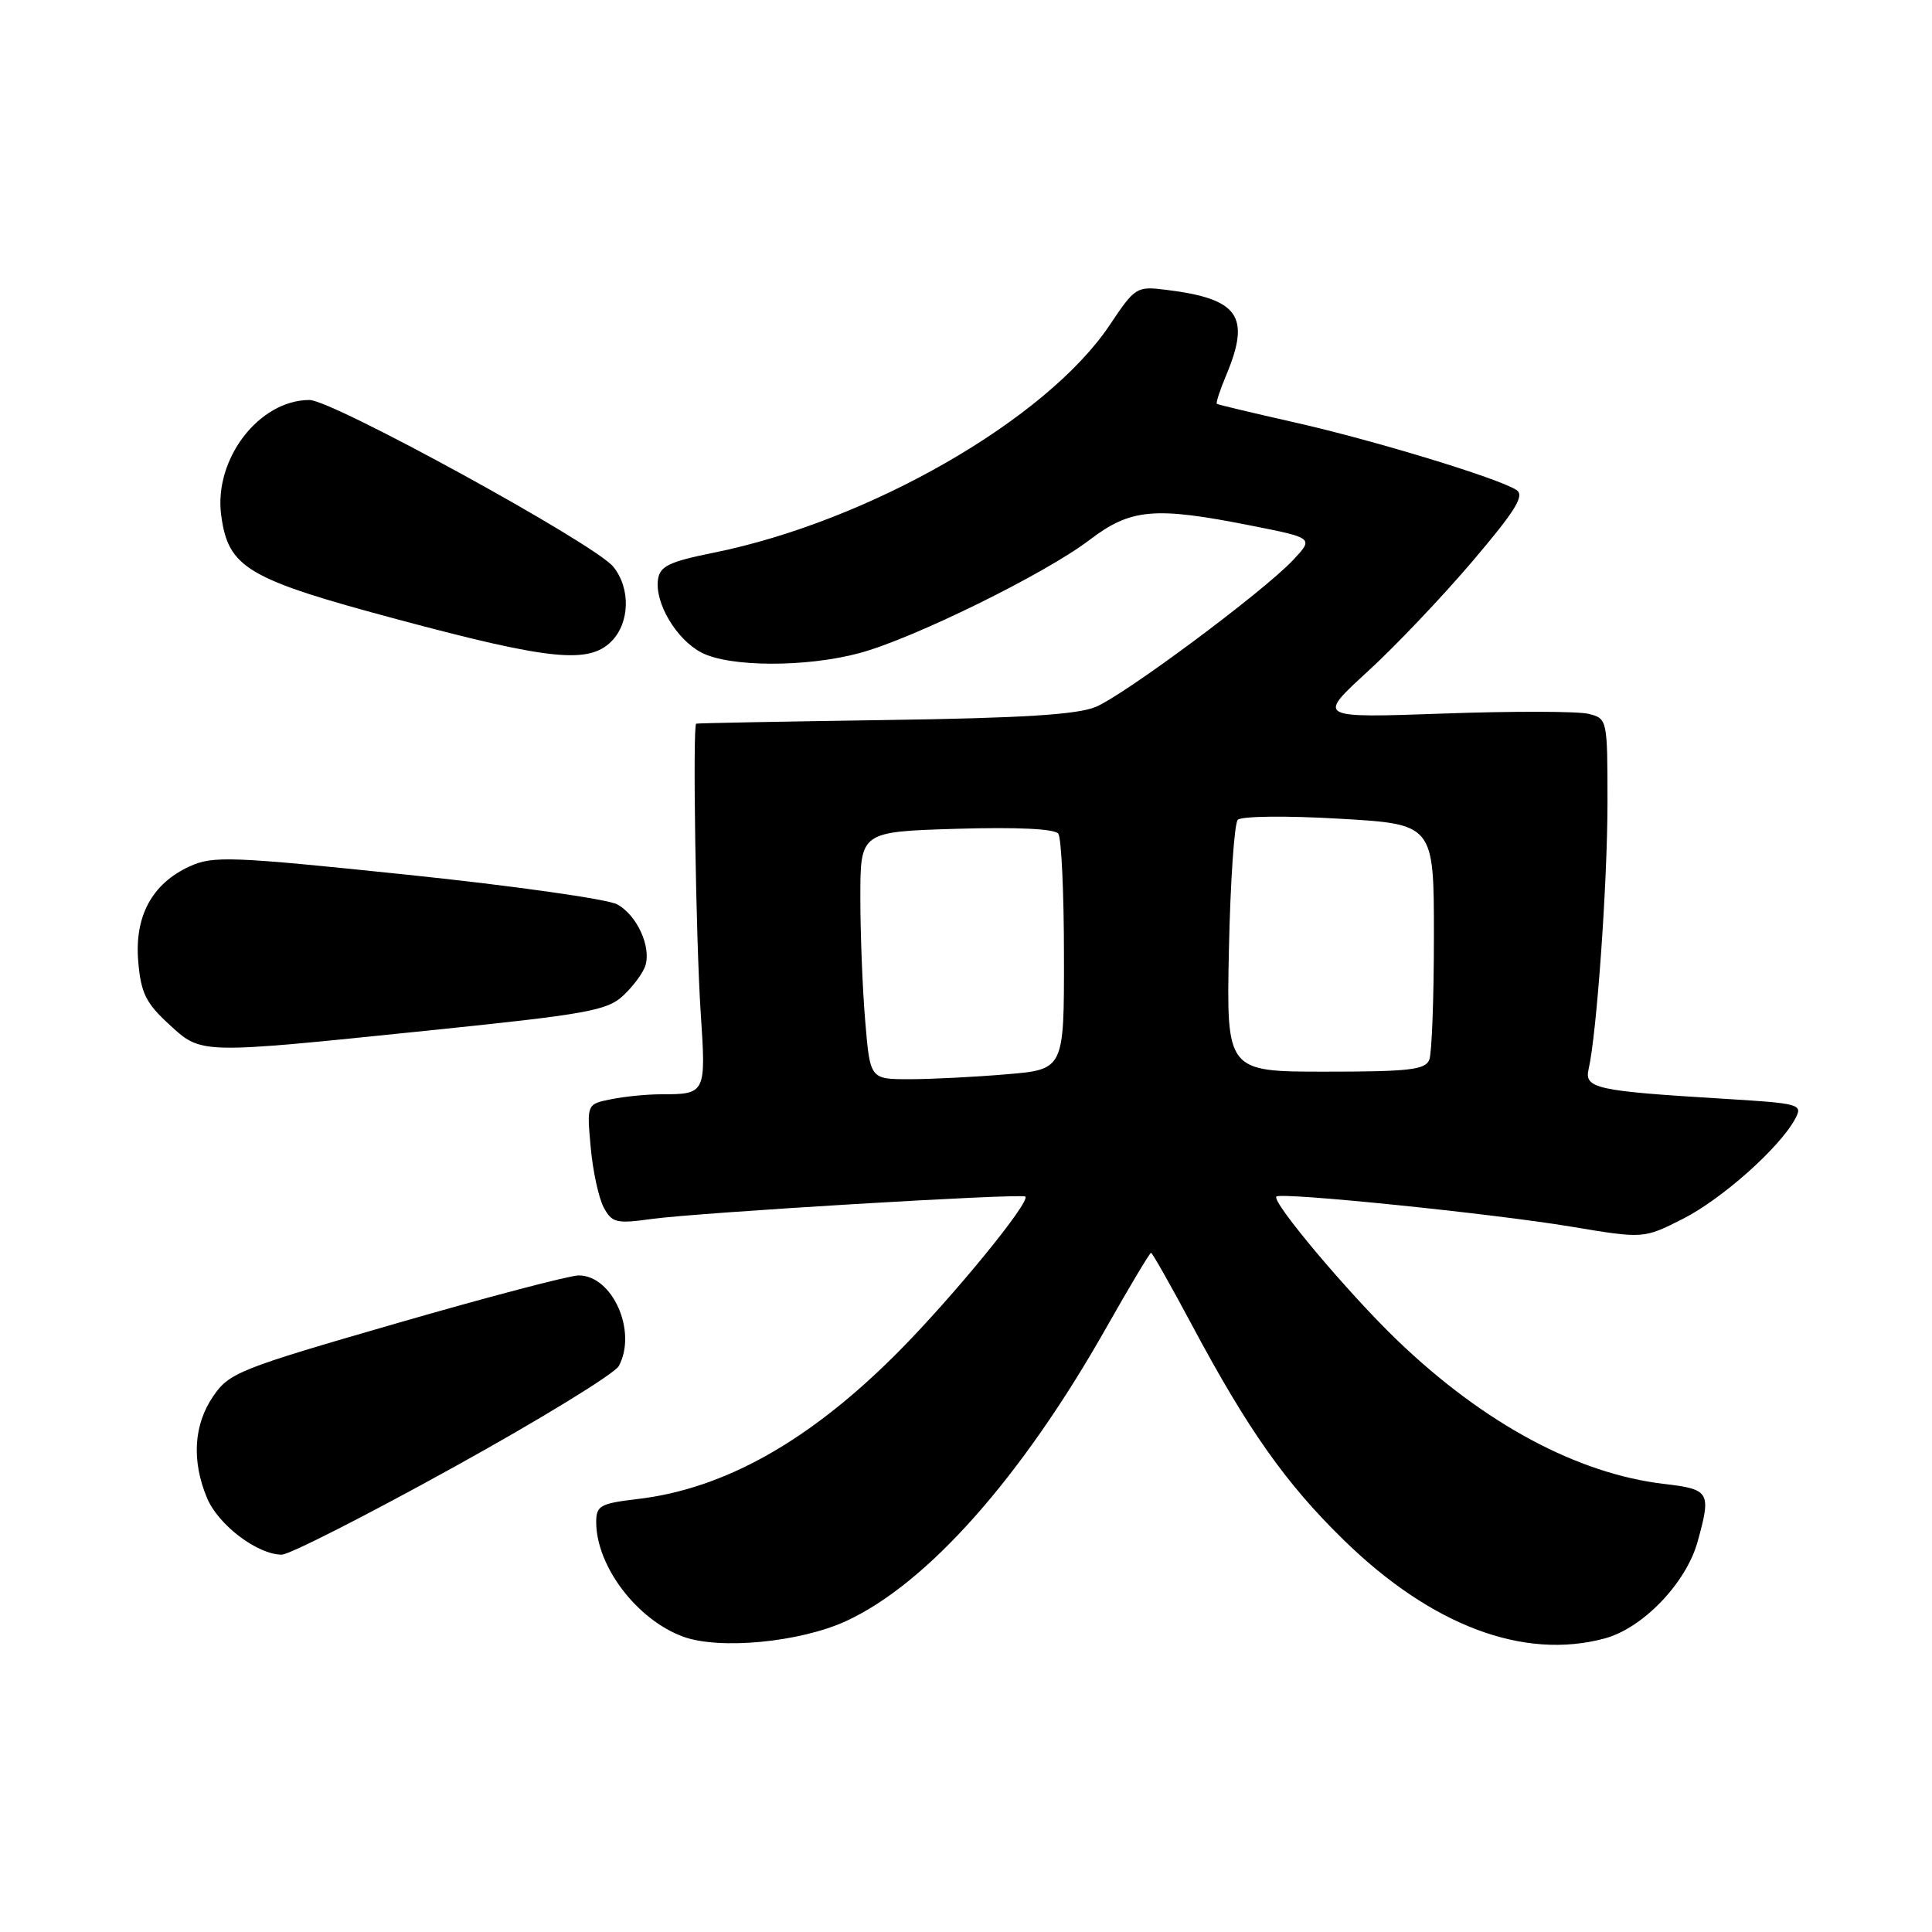 <?xml version="1.0" encoding="UTF-8" standalone="no"?>
<!DOCTYPE svg PUBLIC "-//W3C//DTD SVG 1.1//EN" "http://www.w3.org/Graphics/SVG/1.1/DTD/svg11.dtd" >
<svg xmlns="http://www.w3.org/2000/svg" xmlns:xlink="http://www.w3.org/1999/xlink" version="1.1" viewBox="0 0 256 256">
 <g >
 <path fill="currentColor"
d=" M 112.09 214.81 C 122.85 209.87 135.34 195.80 146.57 175.96 C 149.67 170.48 152.35 166.00 152.52 166.00 C 152.68 166.00 155.15 170.35 157.99 175.67 C 165.35 189.44 170.38 196.57 178.02 204.03 C 189.65 215.40 201.88 220.01 212.64 217.10 C 217.68 215.74 223.41 209.77 224.93 204.32 C 226.77 197.70 226.56 197.34 220.52 196.63 C 209.01 195.28 196.67 188.65 185.20 177.65 C 178.73 171.44 168.44 159.22 169.13 158.55 C 169.75 157.94 197.84 160.81 208.14 162.53 C 217.78 164.14 217.78 164.14 222.98 161.51 C 228.17 158.88 235.83 152.06 237.87 148.25 C 238.91 146.30 238.57 146.21 228.22 145.58 C 211.46 144.56 209.91 144.22 210.50 141.66 C 211.58 136.97 213.00 116.91 213.00 106.36 C 213.00 95.30 212.98 95.21 210.49 94.59 C 209.11 94.24 200.45 94.22 191.24 94.55 C 174.50 95.14 174.50 95.14 181.19 89.01 C 184.88 85.64 191.14 79.04 195.12 74.36 C 200.86 67.60 202.06 65.65 200.93 64.92 C 198.50 63.35 182.00 58.33 171.50 55.96 C 166.00 54.72 161.38 53.62 161.24 53.51 C 161.09 53.40 161.65 51.68 162.49 49.69 C 165.75 41.88 164.14 39.60 154.57 38.41 C 150.60 37.91 150.42 38.02 147.05 43.06 C 138.68 55.57 115.16 69.09 94.50 73.25 C 88.70 74.42 87.45 75.02 87.19 76.76 C 86.73 79.88 89.63 84.76 92.97 86.48 C 96.68 88.40 106.77 88.44 113.84 86.55 C 120.90 84.68 138.51 76.02 144.36 71.55 C 149.83 67.38 152.98 67.10 165.80 69.65 C 174.09 71.29 174.09 71.29 171.30 74.25 C 167.33 78.45 149.13 91.99 145.21 93.66 C 142.78 94.69 135.50 95.15 117.21 95.41 C 103.62 95.61 92.39 95.82 92.25 95.89 C 91.76 96.11 92.21 124.64 92.85 134.24 C 93.56 144.93 93.53 145.00 87.54 145.00 C 85.73 145.00 82.79 145.29 81.00 145.65 C 77.75 146.30 77.75 146.30 78.27 152.02 C 78.55 155.16 79.33 158.74 79.99 159.98 C 81.09 162.03 81.66 162.17 86.35 161.52 C 92.62 160.66 135.36 158.10 135.86 158.55 C 136.59 159.22 126.32 171.78 119.05 179.11 C 107.37 190.88 96.05 197.27 84.48 198.63 C 79.55 199.21 79.00 199.51 79.00 201.67 C 79.00 207.51 84.36 214.59 90.50 216.86 C 95.32 218.63 105.96 217.62 112.09 214.81 Z  M 60.08 194.43 C 71.59 188.07 81.45 182.02 82.00 181.00 C 84.46 176.41 81.16 169.00 76.68 169.00 C 75.48 169.00 64.60 171.86 52.50 175.36 C 31.73 181.36 30.37 181.90 28.25 185.01 C 25.66 188.79 25.37 193.57 27.44 198.51 C 28.93 202.07 34.11 205.99 37.33 206.00 C 38.34 206.00 48.58 200.79 60.08 194.43 Z  M 56.86 136.54 C 77.81 134.39 80.47 133.91 82.59 131.91 C 83.90 130.69 85.21 128.91 85.51 127.97 C 86.31 125.45 84.42 121.30 81.80 119.84 C 80.53 119.14 68.03 117.37 54.00 115.91 C 30.56 113.47 28.23 113.38 25.13 114.80 C 20.13 117.09 17.80 121.42 18.32 127.44 C 18.67 131.56 19.34 132.92 22.36 135.69 C 26.76 139.72 26.08 139.71 56.86 136.54 Z  M 81.00 85.00 C 83.47 82.53 83.58 77.93 81.25 75.08 C 78.78 72.05 44.05 53.00 41.01 53.00 C 34.31 53.01 28.31 60.85 29.31 68.29 C 30.25 75.26 32.73 76.73 52.67 82.07 C 72.80 87.47 78.00 88.00 81.00 85.00 Z  M 114.65 135.35 C 114.29 131.14 114.00 123.76 114.00 118.95 C 114.00 110.21 114.00 110.21 126.75 109.82 C 134.81 109.58 139.77 109.82 140.23 110.47 C 140.64 111.04 140.98 118.30 140.98 126.60 C 141.00 141.71 141.00 141.71 133.35 142.35 C 129.14 142.71 123.36 143.00 120.50 143.00 C 115.29 143.00 115.29 143.00 114.65 135.35 Z  M 162.84 125.75 C 163.03 116.81 163.56 109.11 164.01 108.63 C 164.48 108.14 170.45 108.07 177.42 108.48 C 190.00 109.20 190.00 109.20 190.00 124.02 C 190.00 132.17 189.73 139.55 189.39 140.42 C 188.88 141.75 186.71 142.00 175.64 142.00 C 162.50 142.00 162.50 142.00 162.84 125.75 Z "/>
</g>
</svg>